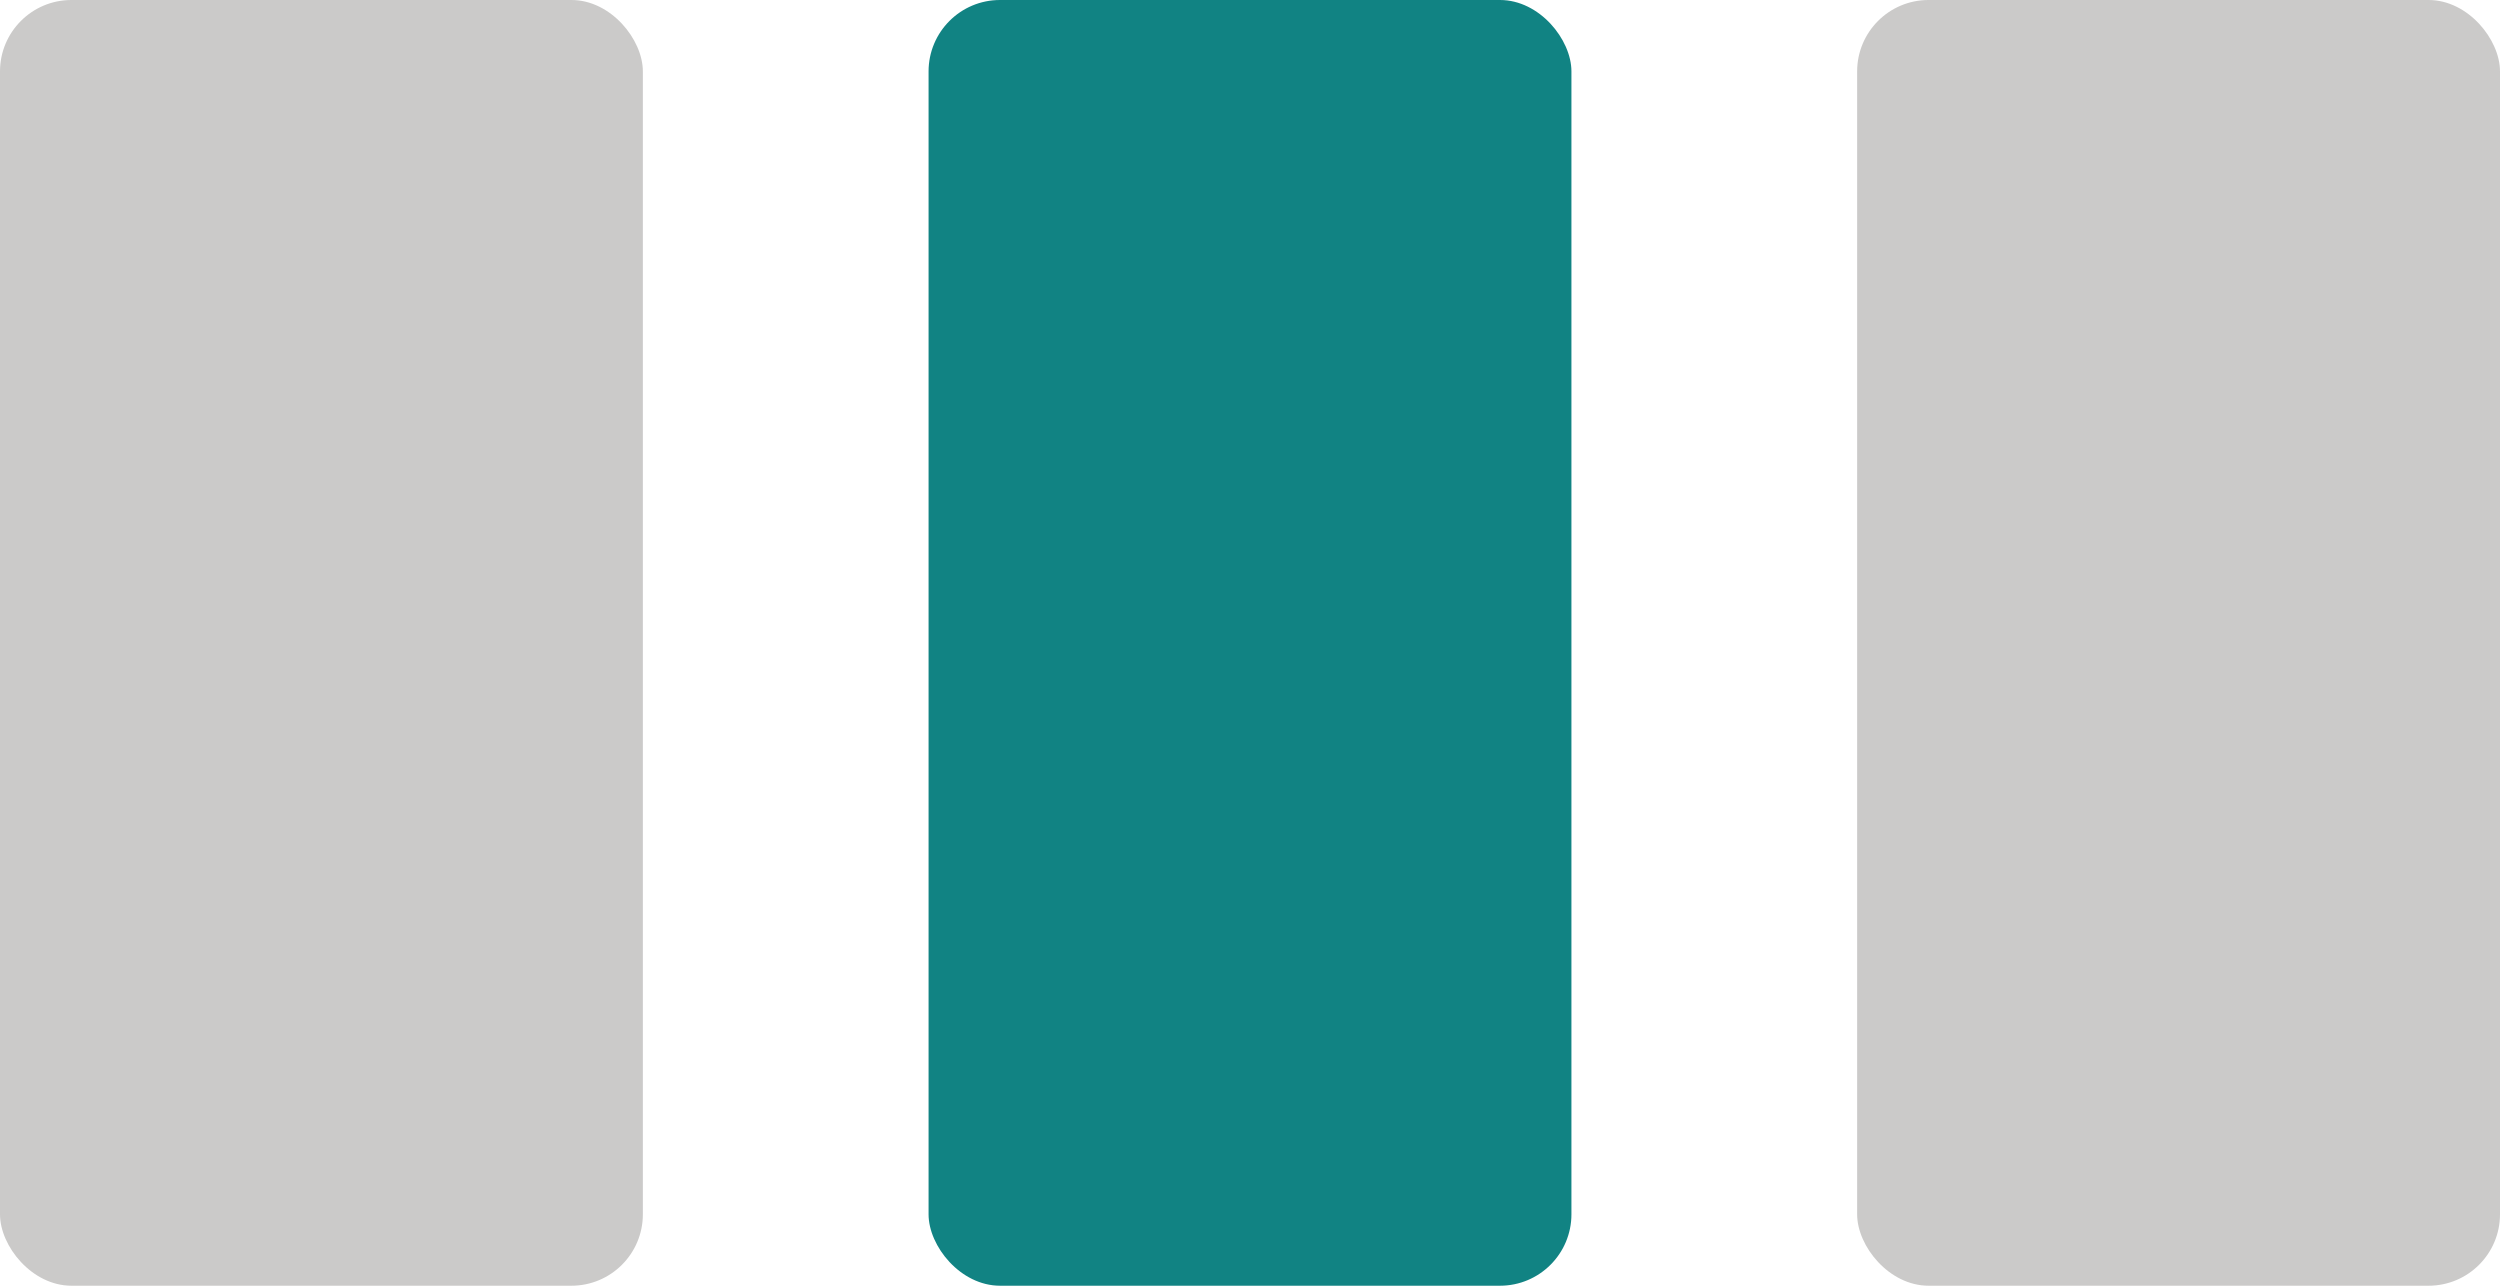 <svg width="35" height="18" viewBox="0 0 35 18" fill="none" xmlns="http://www.w3.org/2000/svg">
<rect width="9" height="18" rx="1" fill="#CBCAC9"/>
<rect x="13" width="9" height="18" rx="1" fill="#118383"/>
<rect x="26" width="9" height="18" rx="1" fill="#CBCAC9"/>
</svg>
